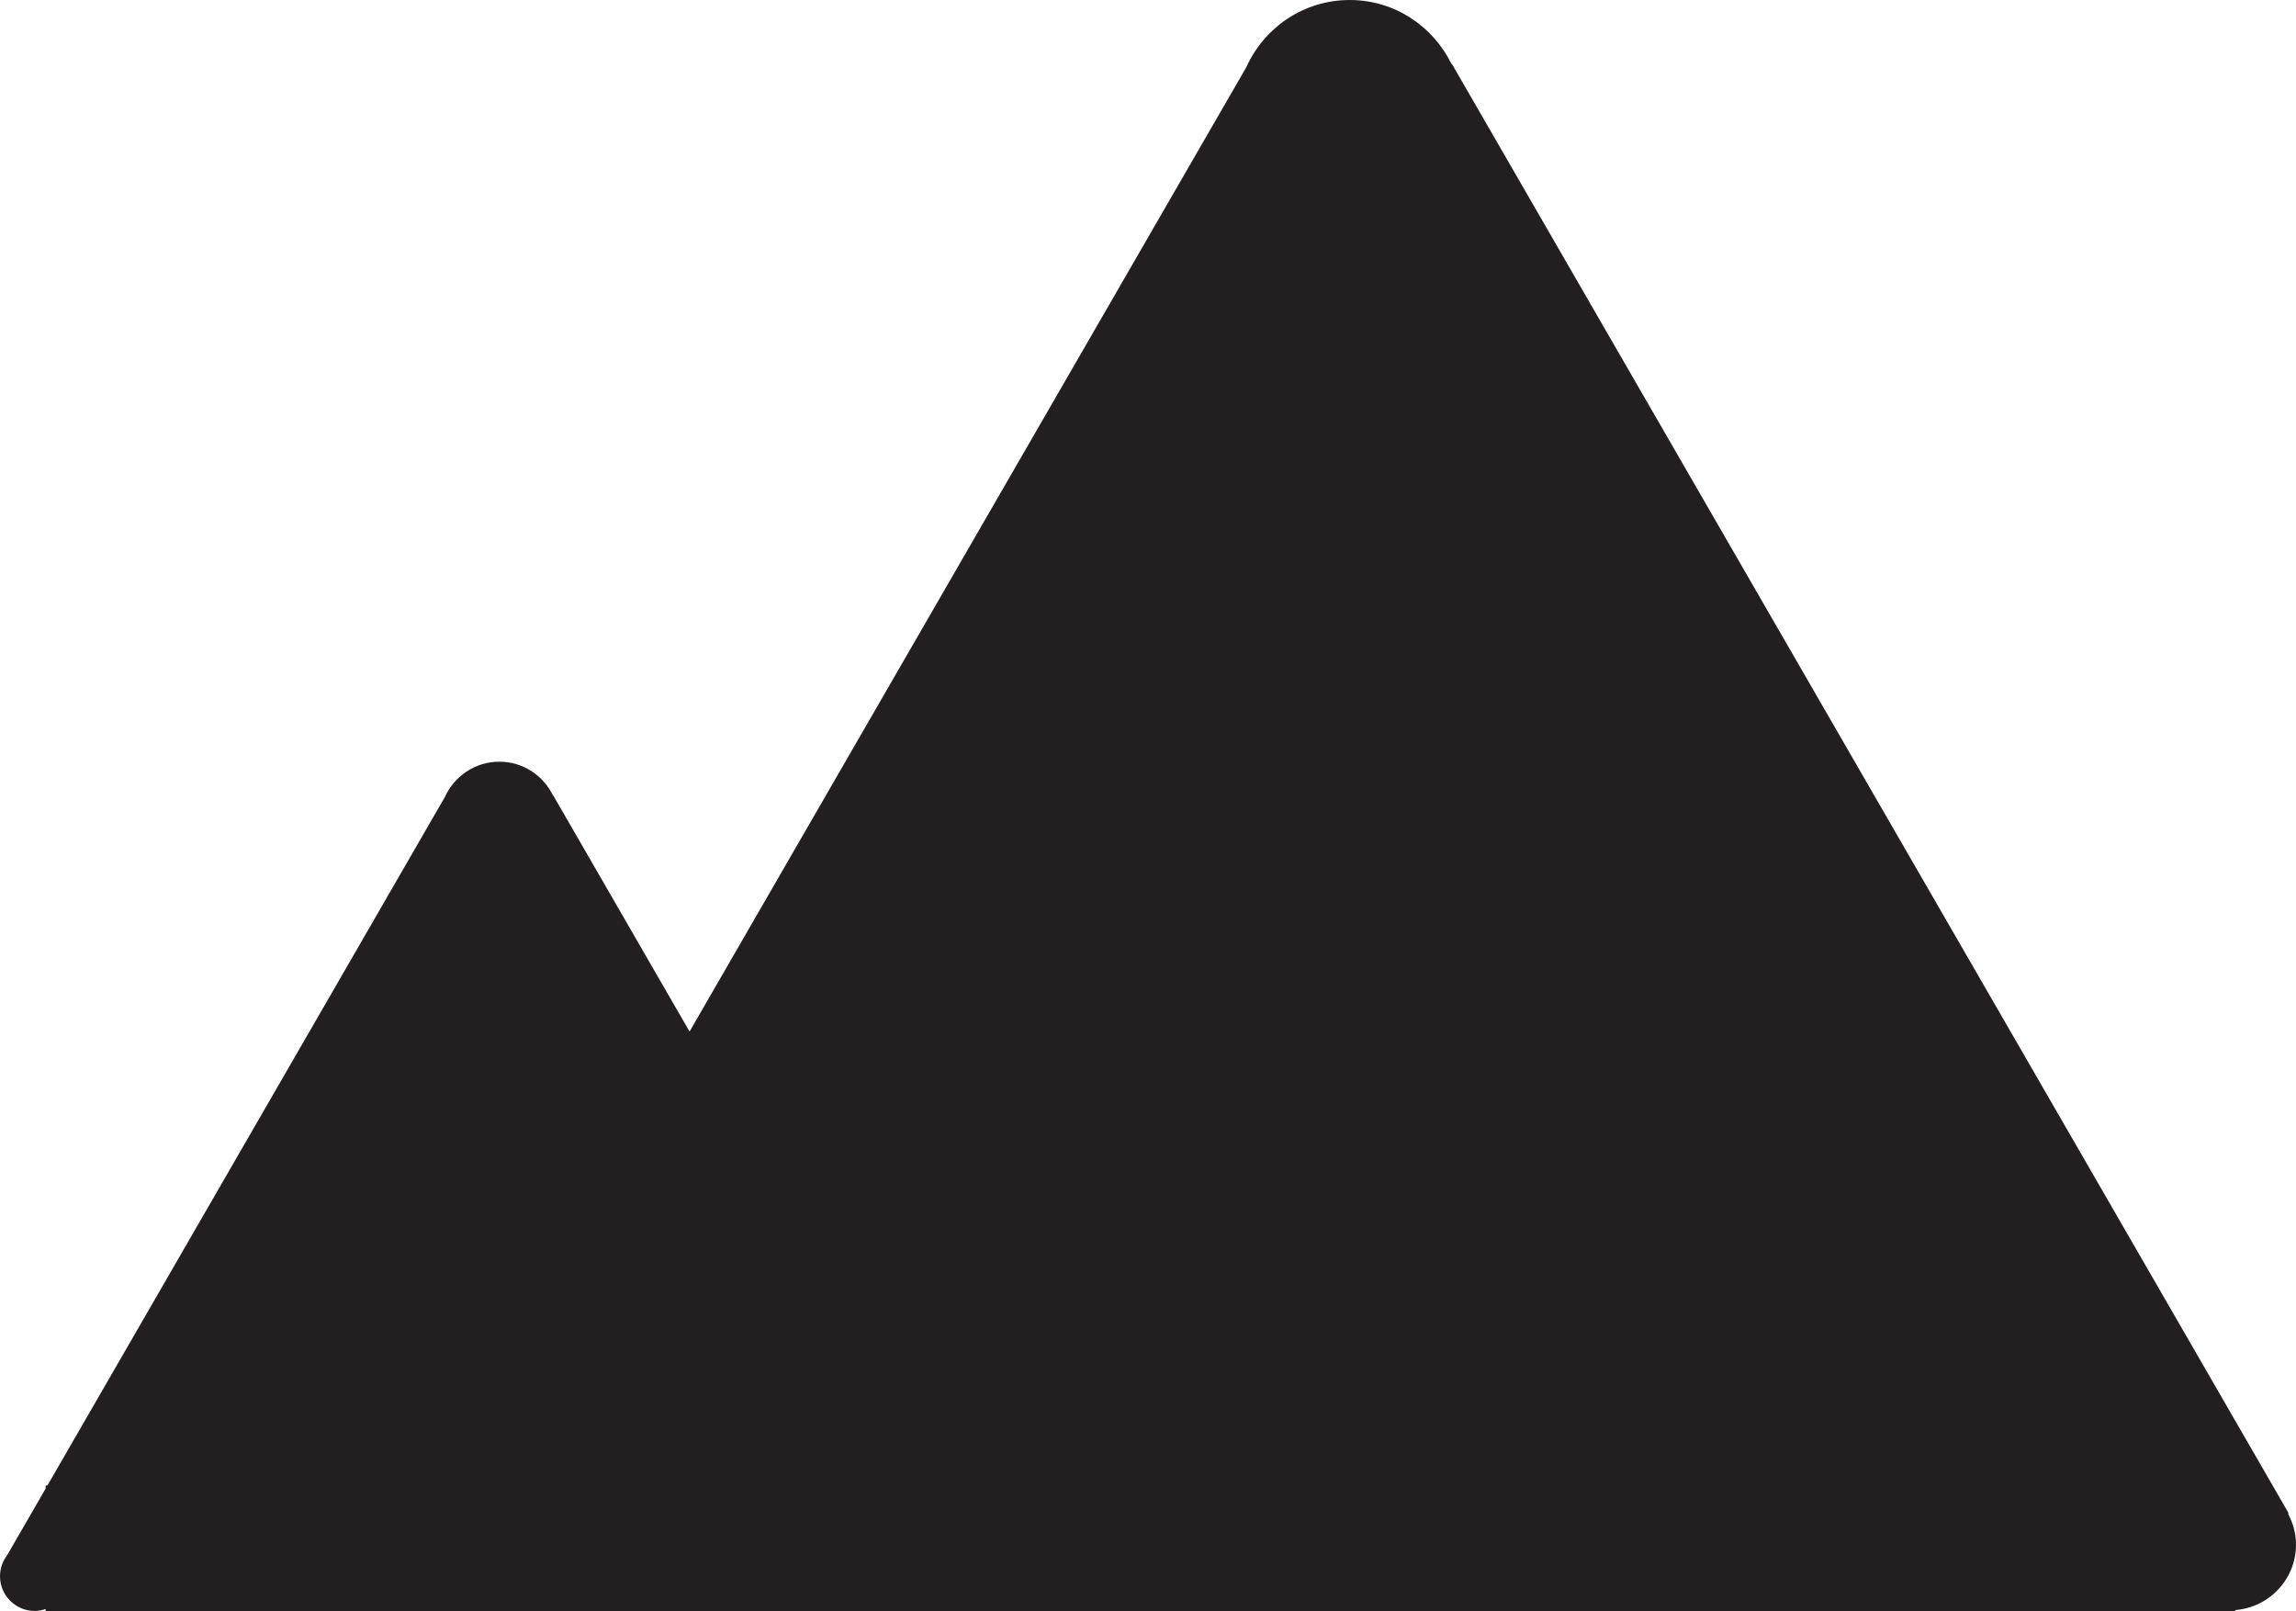 <?xml version="1.0" encoding="utf-8"?>
<!-- Generator: Adobe Illustrator 15.0.2, SVG Export Plug-In . SVG Version: 6.00 Build 0)  -->
<!DOCTYPE svg PUBLIC "-//W3C//DTD SVG 1.1//EN" "http://www.w3.org/Graphics/SVG/1.1/DTD/svg11.dtd">
<svg version="1.1" id="Layer_1" xmlns="http://www.w3.org/2000/svg" xmlns:xlink="http://www.w3.org/1999/xlink" x="0px" y="0px"
	 width="512px" height="359.292px" viewBox="0 0 512 359.292" enable-background="new 0 0 512 359.292" xml:space="preserve">
<g>
	<path fill="#231F20" d="M510.213,337.506l0.143-0.088L323.766,14.25l-0.077,0.044C319.578,5.865,311.006,0,300.987,0
		c-10.271,0-19.076,6.149-23.045,14.952L153.769,230.016l-30.402-52.655l-0.041,0.025c-2.165-4.445-6.685-7.545-11.971-7.545
		c-5.409,0-10.052,3.245-12.146,7.87L10.578,331.23h-0.397v0.685l-8.583,14.864C0.605,348.078,0,349.685,0,351.449
		c0,4.286,3.472,7.761,7.755,7.761c0.853,0,1.655-0.17,2.425-0.428v0.51h95.411H217.84h280.622v-0.279
		C506.025,358.41,512,352.14,512,344.412C512,341.901,511.32,339.578,510.213,337.506z"/>
</g>
</svg>
